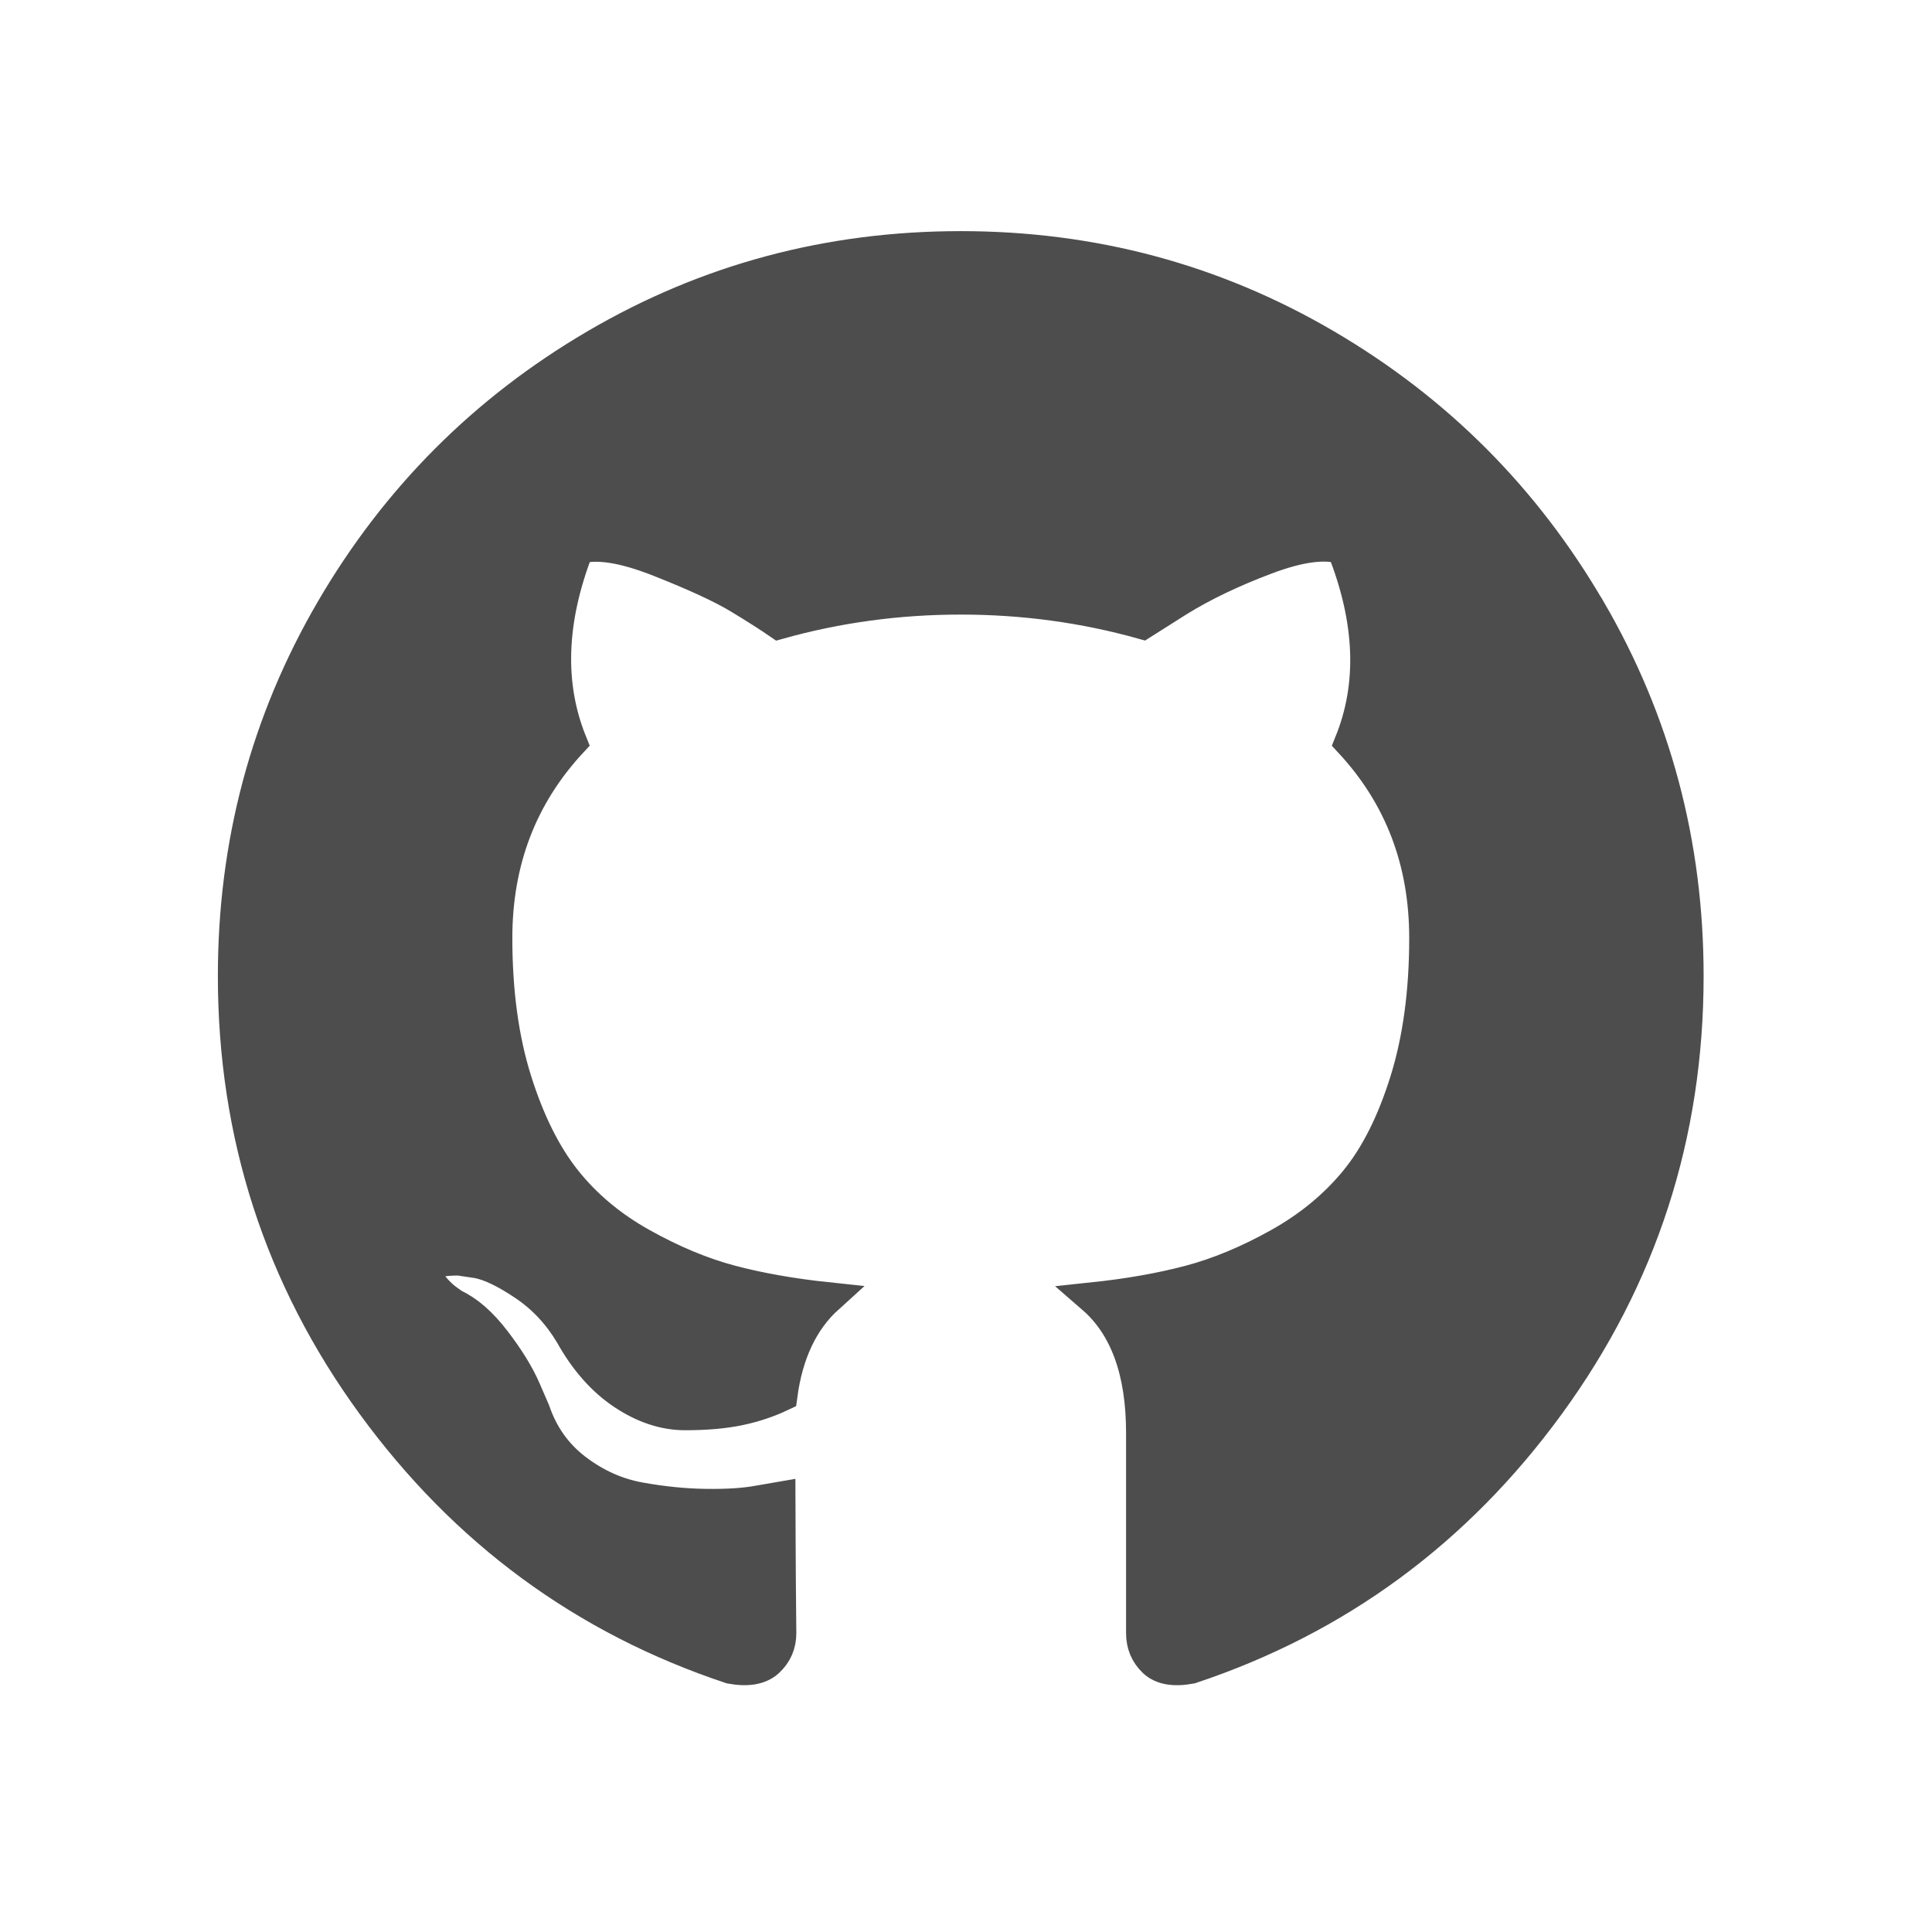 <svg xmlns="http://www.w3.org/2000/svg" viewBox="0 0 16 16"><g fill="#4d4d4d" stroke="#4d4d4d"><path d="m428.84 512.33c-2.087-3.587-4.919-6.426-8.495-8.519-3.577-2.093-7.482-3.14-11.717-3.14-4.235 0-8.141 1.047-11.717 3.14-3.577 2.093-6.408 4.933-8.496 8.519-2.087 3.587-3.131 7.503-3.131 11.75 0 5.101 1.484 9.688 4.453 13.762 2.969 4.074 6.803 6.893 11.504 8.458.547.102.952.03 1.216-.213.263-.244.395-.549.395-.914 0-.061-.005-.609-.015-1.646-.001-1.037-.015-1.941-.015-2.712l-.699.121c-.446.082-1.01.117-1.687.107-.679-.009-1.383-.081-2.112-.213-.73-.132-1.408-.436-2.037-.914-.628-.478-1.074-1.103-1.337-1.875l-.304-.701c-.203-.467-.522-.985-.957-1.554-.436-.569-.876-.955-1.322-1.158l-.213-.152c-.142-.102-.273-.224-.395-.366-.122-.142-.213-.284-.273-.427-.061-.142-.001-.259.152-.351.162-.092.456-.137.882-.137l.608.091c.405.081.907.325 1.505.731.598.406 1.089.935 1.474 1.584.466.834 1.028 1.468 1.687 1.905.658.437 1.322.655 1.991.655.669 0 1.246-.051 1.733-.152.486-.101.942-.254 1.368-.457.182-1.362.679-2.408 1.489-3.14-1.155-.122-2.193-.305-3.116-.549-.922-.244-1.874-.64-2.857-1.189-.983-.548-1.799-1.229-2.447-2.042-.648-.813-1.18-1.88-1.596-3.201-.415-1.321-.623-2.845-.623-4.572 0-2.459.801-4.552 2.401-6.279-.75-1.849-.679-3.921.213-6.218.588-.183 1.459-.046 2.614.412 1.155.457 2 .849 2.538 1.174.537.325.968.6 1.292.823 1.885-.528 3.83-.792 5.836-.792 2.01 0 3.952.264 5.837.792l1.155-.731c.79-.488 1.722-.935 2.796-1.341 1.074-.406 1.895-.518 2.463-.335.912 2.296.993 4.369.243 6.218 1.601 1.727 2.401 3.82 2.401 6.279 0 1.727-.208 3.256-.623 4.587-.416 1.331-.952 2.398-1.611 3.201-.659.803-1.48 1.479-2.462 2.027-.983.549-1.935.945-2.857 1.189-.922.244-1.96.427-3.116.549 1.054.914 1.58 2.357 1.58 4.328v6.431c0 .365.127.67.38.914.253.244.653.315 1.201.213 4.701-1.565 8.536-4.384 11.505-8.458 2.969-4.074 4.453-8.661 4.453-13.762-0-4.246-1.045-8.162-3.132-11.749z" transform="matrix(.258 0 0 .258-97.47-127.13)"/></g></svg>